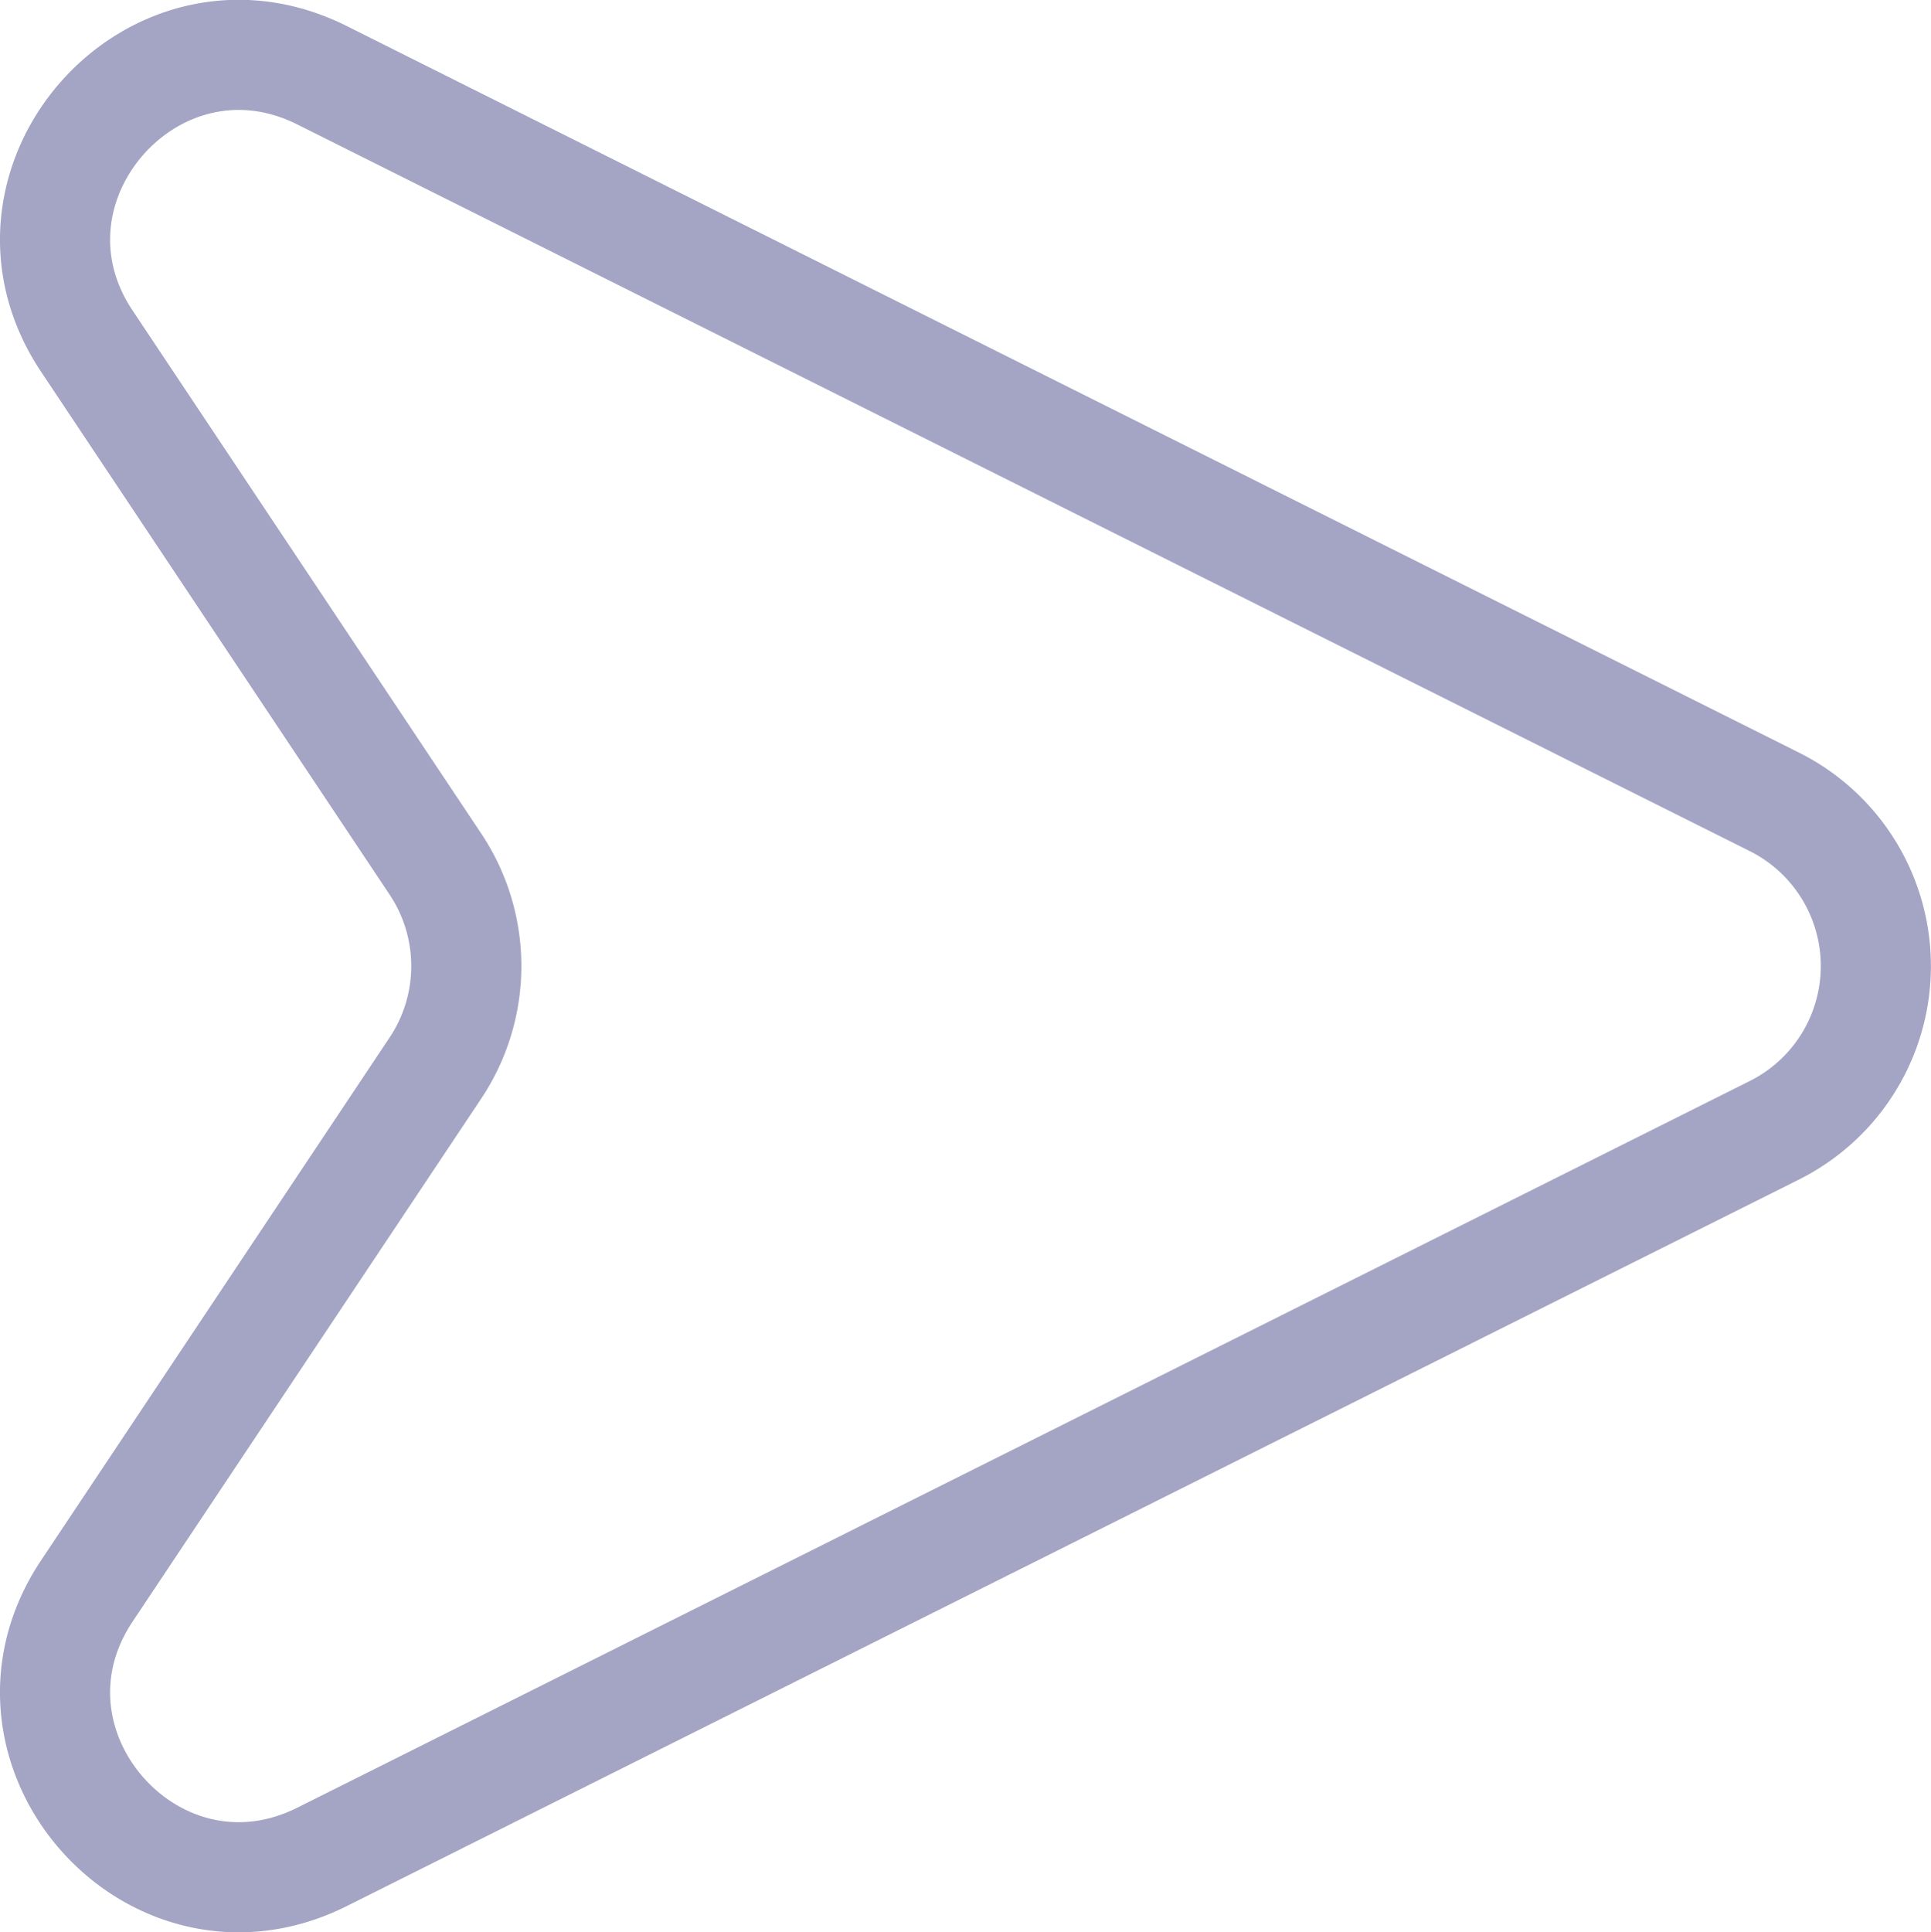 <svg id="Layer_1" data-name="Layer 1" xmlns="http://www.w3.org/2000/svg" viewBox="0 0 192.91 193"><defs><style>.cls-1{fill:none;stroke:#a4a4c4;stroke-linecap:round;stroke-linejoin:round;stroke-width:11px;fill-rule:evenodd;}</style></defs><path id="path5478" class="cls-1" d="M85.69,61,230.82,133.6a18.34,18.34,0,0,1,0,32.8L85.69,239C68.87,247.37,51.81,228,62.24,212.4l34.82-52.23a18.36,18.36,0,0,0,0-20.34L62.24,87.6C51.81,72,68.87,52.63,85.69,61Z" transform="translate(-53.55 -53.5)"/></svg>